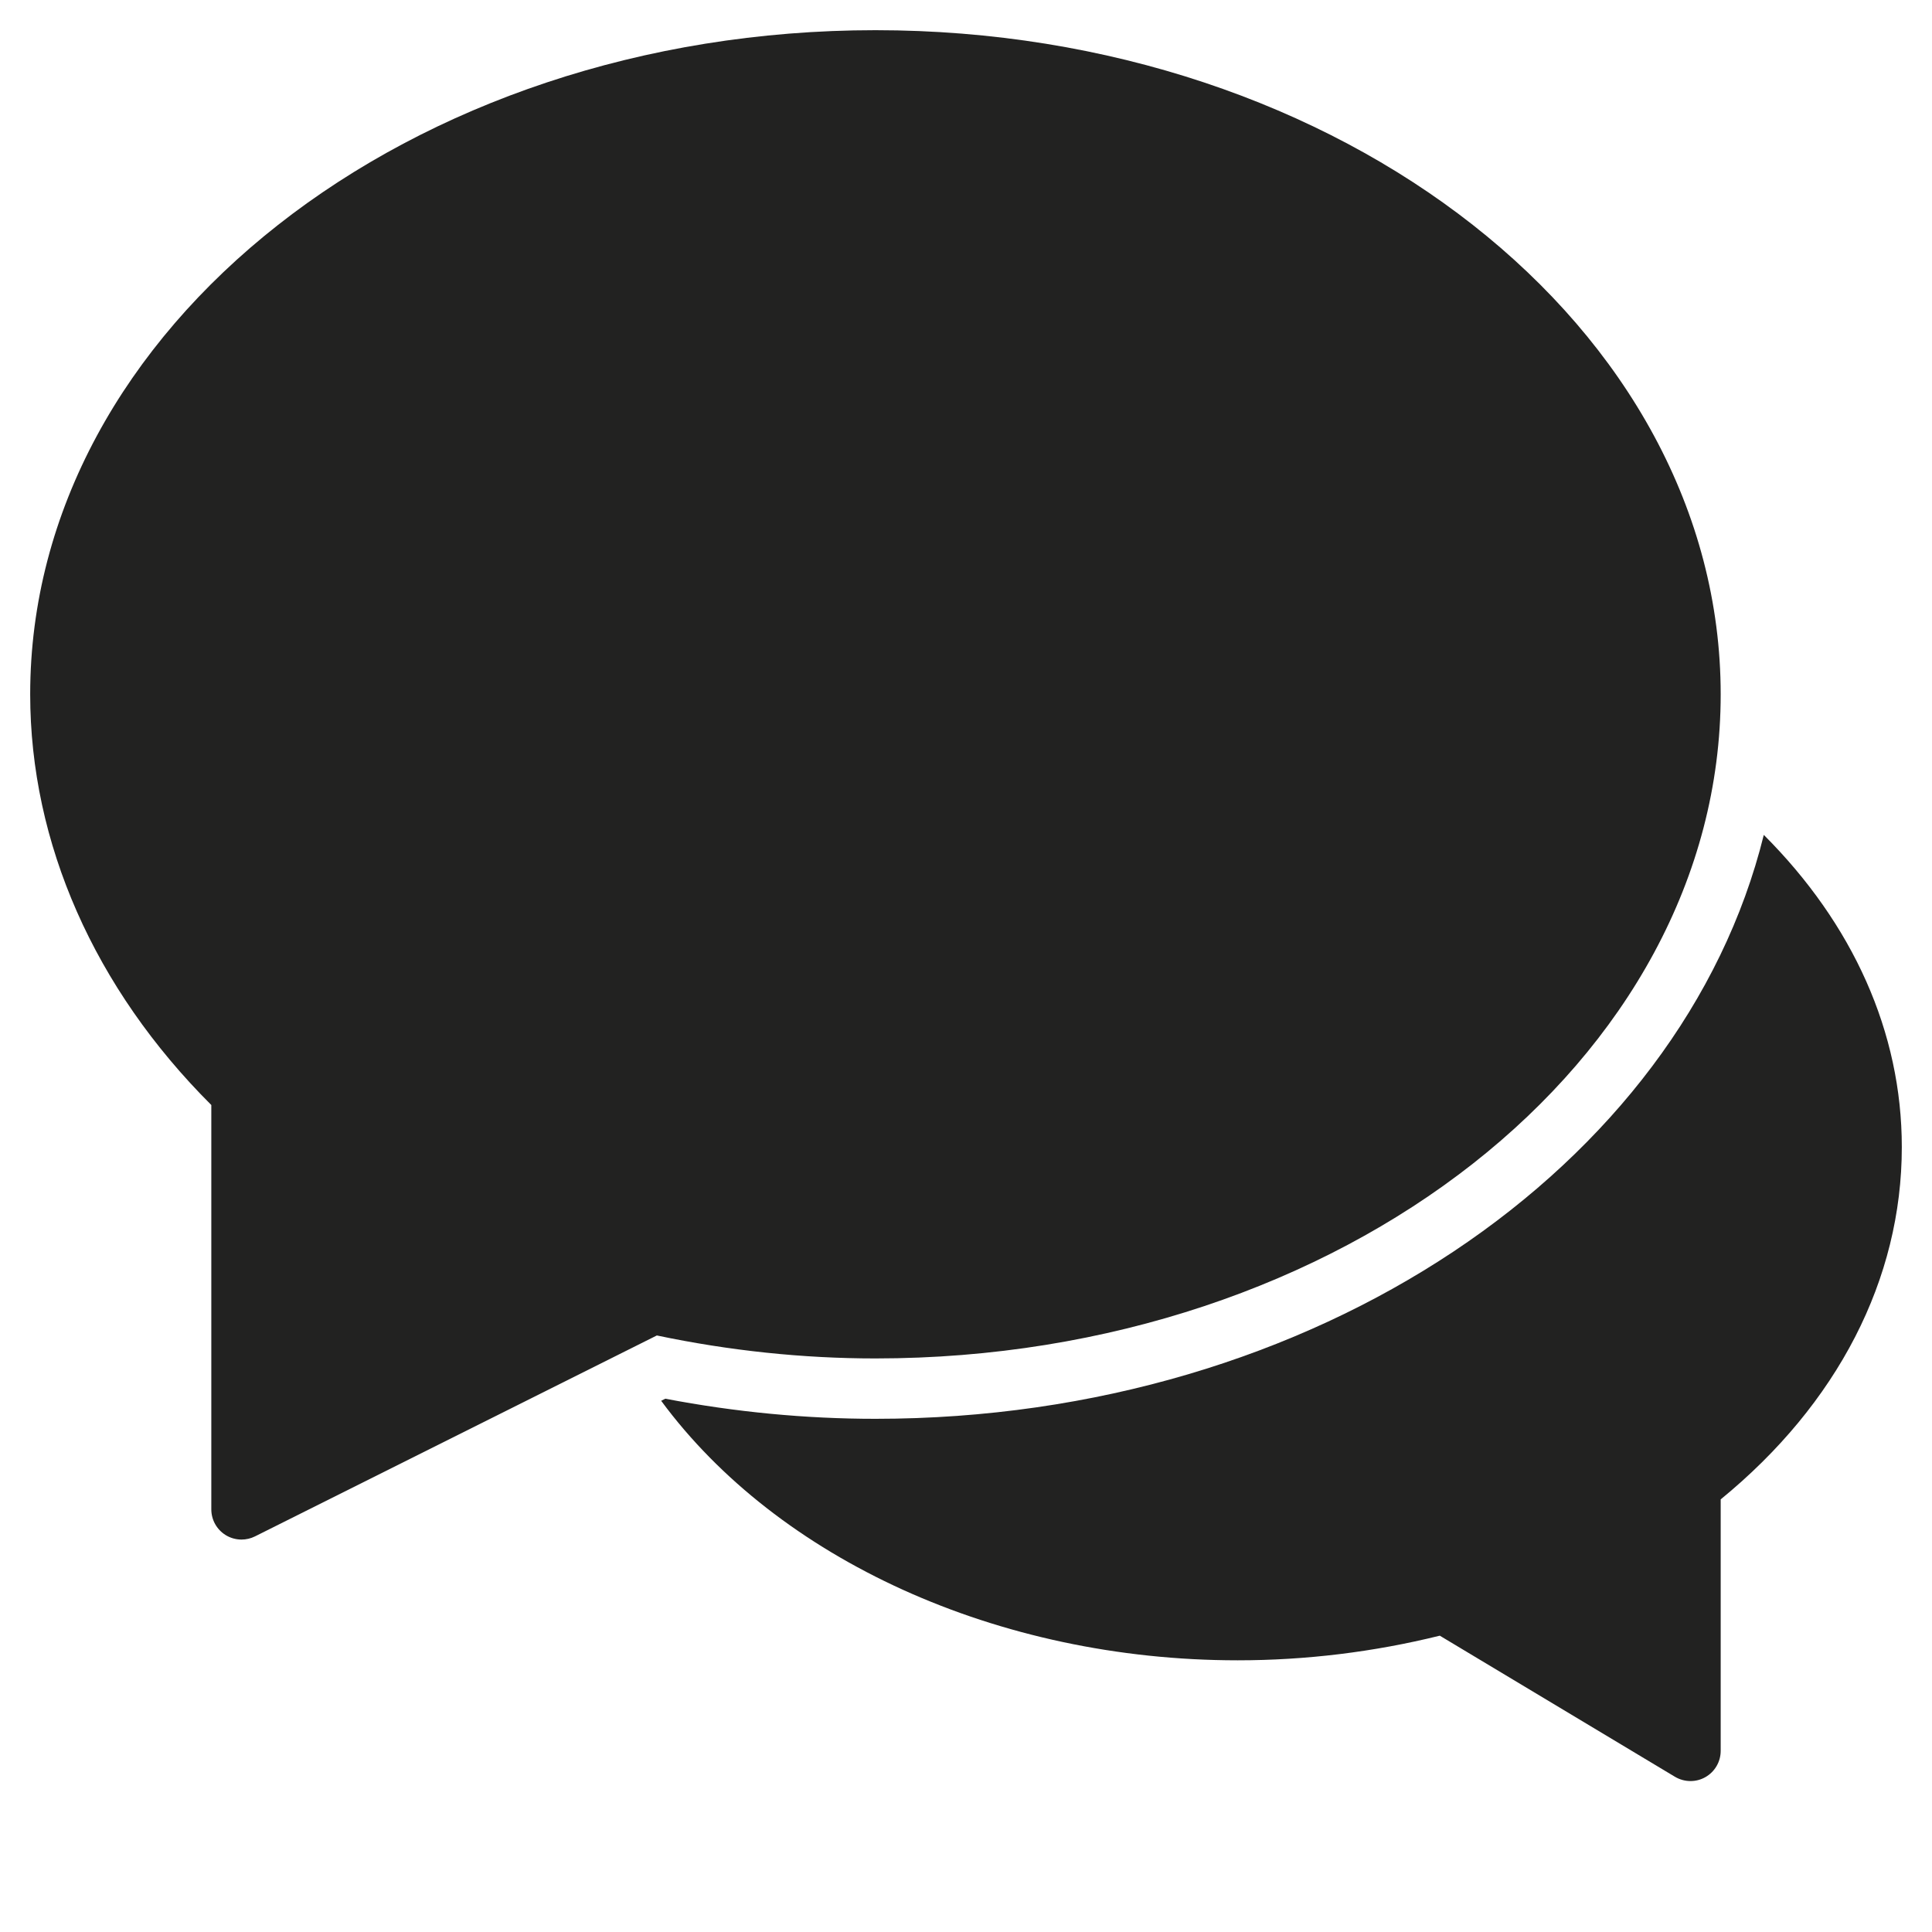 <?xml version="1.0" encoding="utf-8"?>
<!-- Generator: Adobe Illustrator 19.2.1, SVG Export Plug-In . SVG Version: 6.00 Build 0)  -->
<!DOCTYPE svg PUBLIC "-//W3C//DTD SVG 1.1//EN" "http://www.w3.org/Graphics/SVG/1.1/DTD/svg11.dtd">
<svg version="1.1" id="Layer_1" xmlns="http://www.w3.org/2000/svg" xmlns:xlink="http://www.w3.org/1999/xlink" x="0px" y="0px"
	 width="64px" height="64px" viewBox="0 0 64 64" enable-background="new 0 0 64 64" xml:space="preserve">
<path fill="#222221" d="M29,47c-2.313,0-4.651-0.224-6.961-0.666l-0.137,0.069C25.761,51.637,33.036,55,41,55
	c2.253,0,4.503-0.274,6.695-0.816l7.79,4.674C55.644,58.952,55.822,59,56,59c0.17,0,0.34-0.043,0.493-0.13
	C56.806,58.692,57,58.36,57,58v-8.331c3.874-3.167,6-7.294,6-11.669c0-3.808-1.619-7.391-4.572-10.343C55.71,38.669,43.55,47,29,47z
	"/>
<path fill="#222221" d="M7.474,50.851C7.635,50.95,7.817,51,8,51c0.153,0,0.306-0.035,0.447-0.105l13.312-6.656
	C24.16,44.744,26.594,45,29,45c15.439,0,28-9.869,28-22S44.439,1,29,1S1,10.869,1,23c0,4.926,2.127,9.742,6,13.605V50
	C7,50.347,7.18,50.668,7.474,50.851z"/>
</svg>
